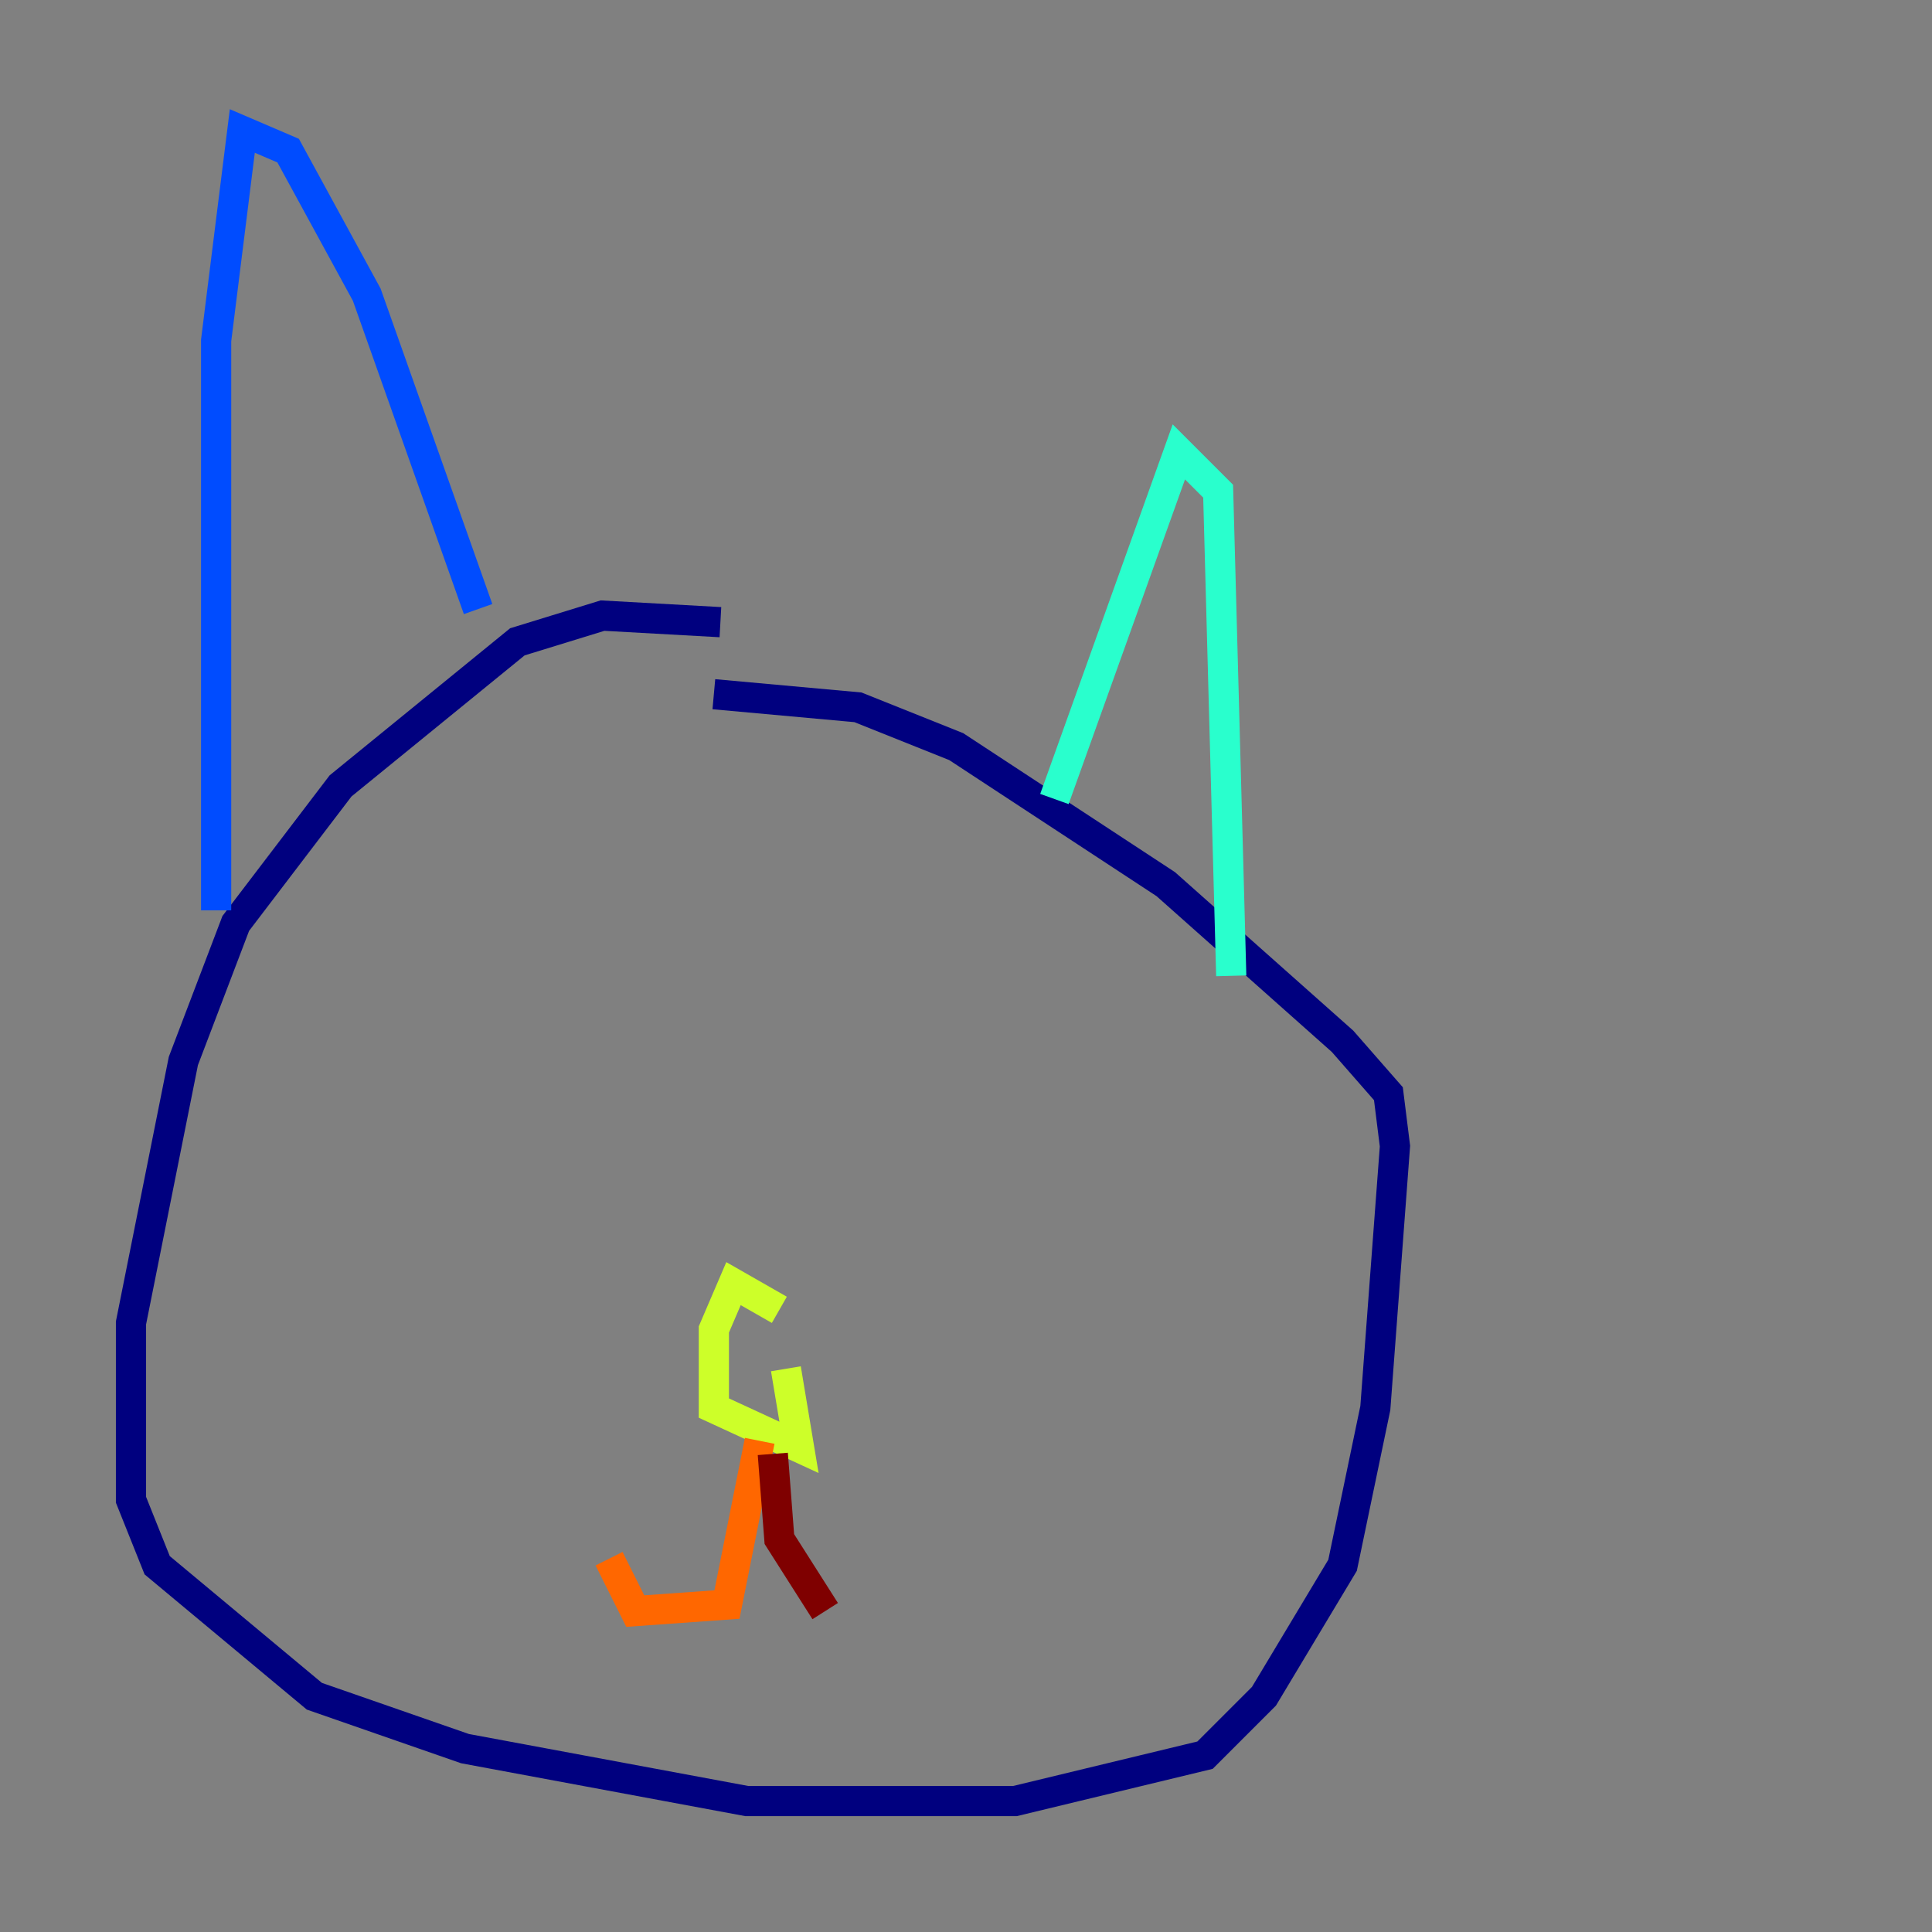 <?xml version="1.0" encoding="utf-8" ?>
<svg baseProfile="tiny" height="128" version="1.2" viewBox="0,0,128,128" width="128" xmlns="http://www.w3.org/2000/svg" xmlns:ev="http://www.w3.org/2001/xml-events" xmlns:xlink="http://www.w3.org/1999/xlink"><rect x="0" y="0" width="128" height="128" fill="#808080" stroke="none"/><defs /><polyline fill="none" points="47.729,41.22 39.919,40.786 34.278,42.522 22.563,52.068 15.62,61.18 12.149,70.291 8.678,87.647 8.678,99.363 10.414,103.702 20.827,112.38 30.807,115.851 49.464,119.322 67.254,119.322 79.837,116.285 83.742,112.38 88.949,103.702 91.119,93.288 92.42,75.932 91.986,72.461 88.949,68.99 77.234,58.576 63.349,49.464 56.841,46.861 47.295,45.993" stroke="#00007f" stroke-width="2" /><polyline fill="none" points="14.319,60.312 14.319,22.563 16.054,8.678 19.091,9.98 24.298,19.525 31.675,40.352" stroke="#004cff" stroke-width="2" /><polyline fill="none" points="69.858,52.936 78.102,29.939 80.705,32.542 81.573,64.651" stroke="#29ffcd" stroke-width="2" /><polyline fill="none" points="51.634,86.78 48.597,85.044 47.295,88.081 47.295,93.288 52.936,95.891 52.068,90.685" stroke="#cdff29" stroke-width="2" /><polyline fill="none" points="50.332,95.458 48.163,106.305 42.088,106.739 40.352,103.268" stroke="#ff6700" stroke-width="2" /><polyline fill="none" points="51.2,96.325 51.634,101.966 54.671,106.739" stroke="#7f0000" stroke-width="2" /></svg>